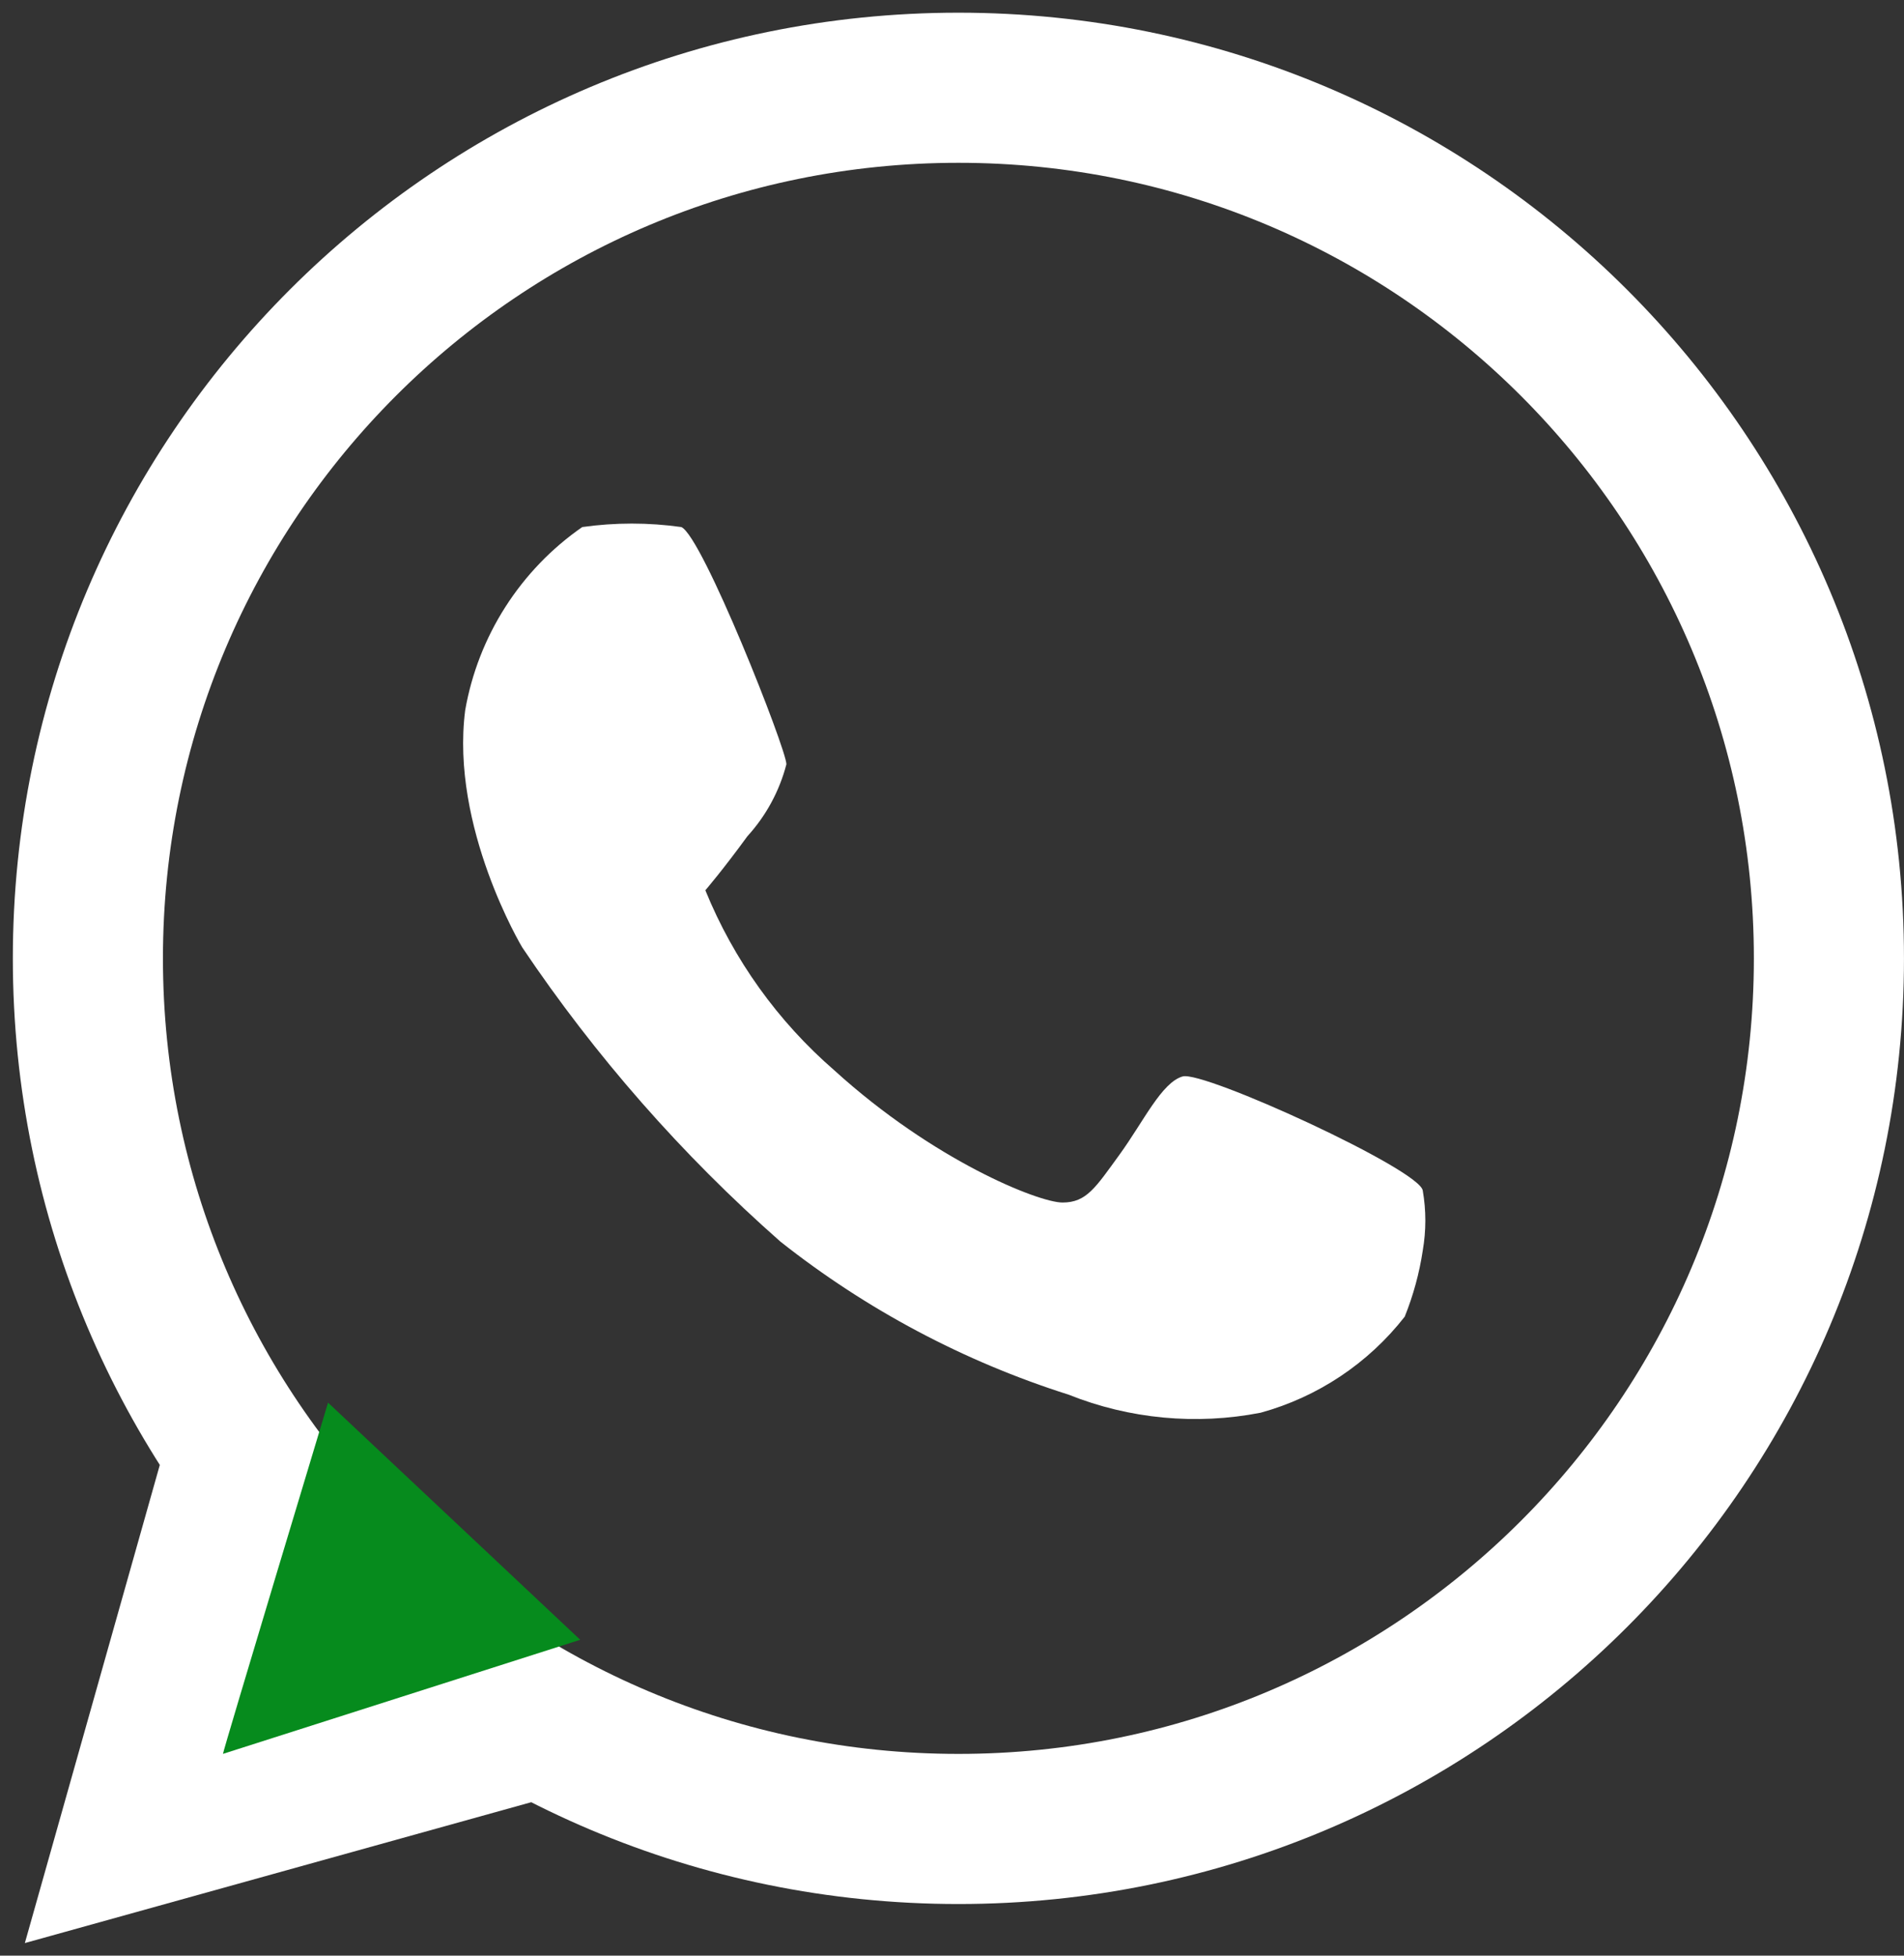 <svg width="37" height="38" viewBox="0 0 37 38" fill="none" xmlns="http://www.w3.org/2000/svg">
<rect x="0" y="0" width="37" height="38" fill="#333333" stroke="none"/>
<path d="M18.625 35.538C27.968 35.538 35.541 27.965 35.541 18.622C35.541 9.279 27.968 1.705 18.625 1.705C9.282 1.705 1.708 9.279 1.708 18.622C1.708 27.965 9.282 35.538 18.625 35.538Z" stroke="white" stroke-width="2.917"/>
<path d="M3.167 28.247L0.483 37.755L10.342 35.013L10.867 31.98L4.45 34.022L6.142 27.896L3.167 28.247Z" fill="white"/>
<path d="M4.333 34.079C4.333 34.021 6.375 27.254 6.375 27.254L11.275 31.862L4.333 34.079Z" fill="#068B1D"/>
<path d="M11.315 10.241C10.719 10.654 10.212 11.182 9.821 11.793C9.431 12.403 9.165 13.085 9.04 13.8C8.748 16.075 10.148 18.408 10.148 18.408C11.568 20.521 13.255 22.442 15.165 24.125C16.836 25.447 18.734 26.455 20.765 27.099C21.95 27.573 23.246 27.694 24.498 27.45C25.608 27.145 26.59 26.49 27.298 25.583C27.464 25.17 27.582 24.739 27.648 24.299C27.715 23.913 27.715 23.519 27.648 23.133C27.59 22.724 23.39 20.799 22.982 20.916C22.573 21.033 22.223 21.791 21.757 22.433C21.29 23.075 21.115 23.366 20.648 23.366C20.182 23.366 18.14 22.549 16.215 20.799C15.115 19.846 14.256 18.647 13.707 17.299C13.707 17.299 14.057 16.891 14.523 16.25C14.886 15.852 15.147 15.371 15.282 14.85C15.282 14.558 13.648 10.416 13.24 10.241C12.601 10.151 11.954 10.151 11.315 10.241Z" fill="white"/>
</svg>
